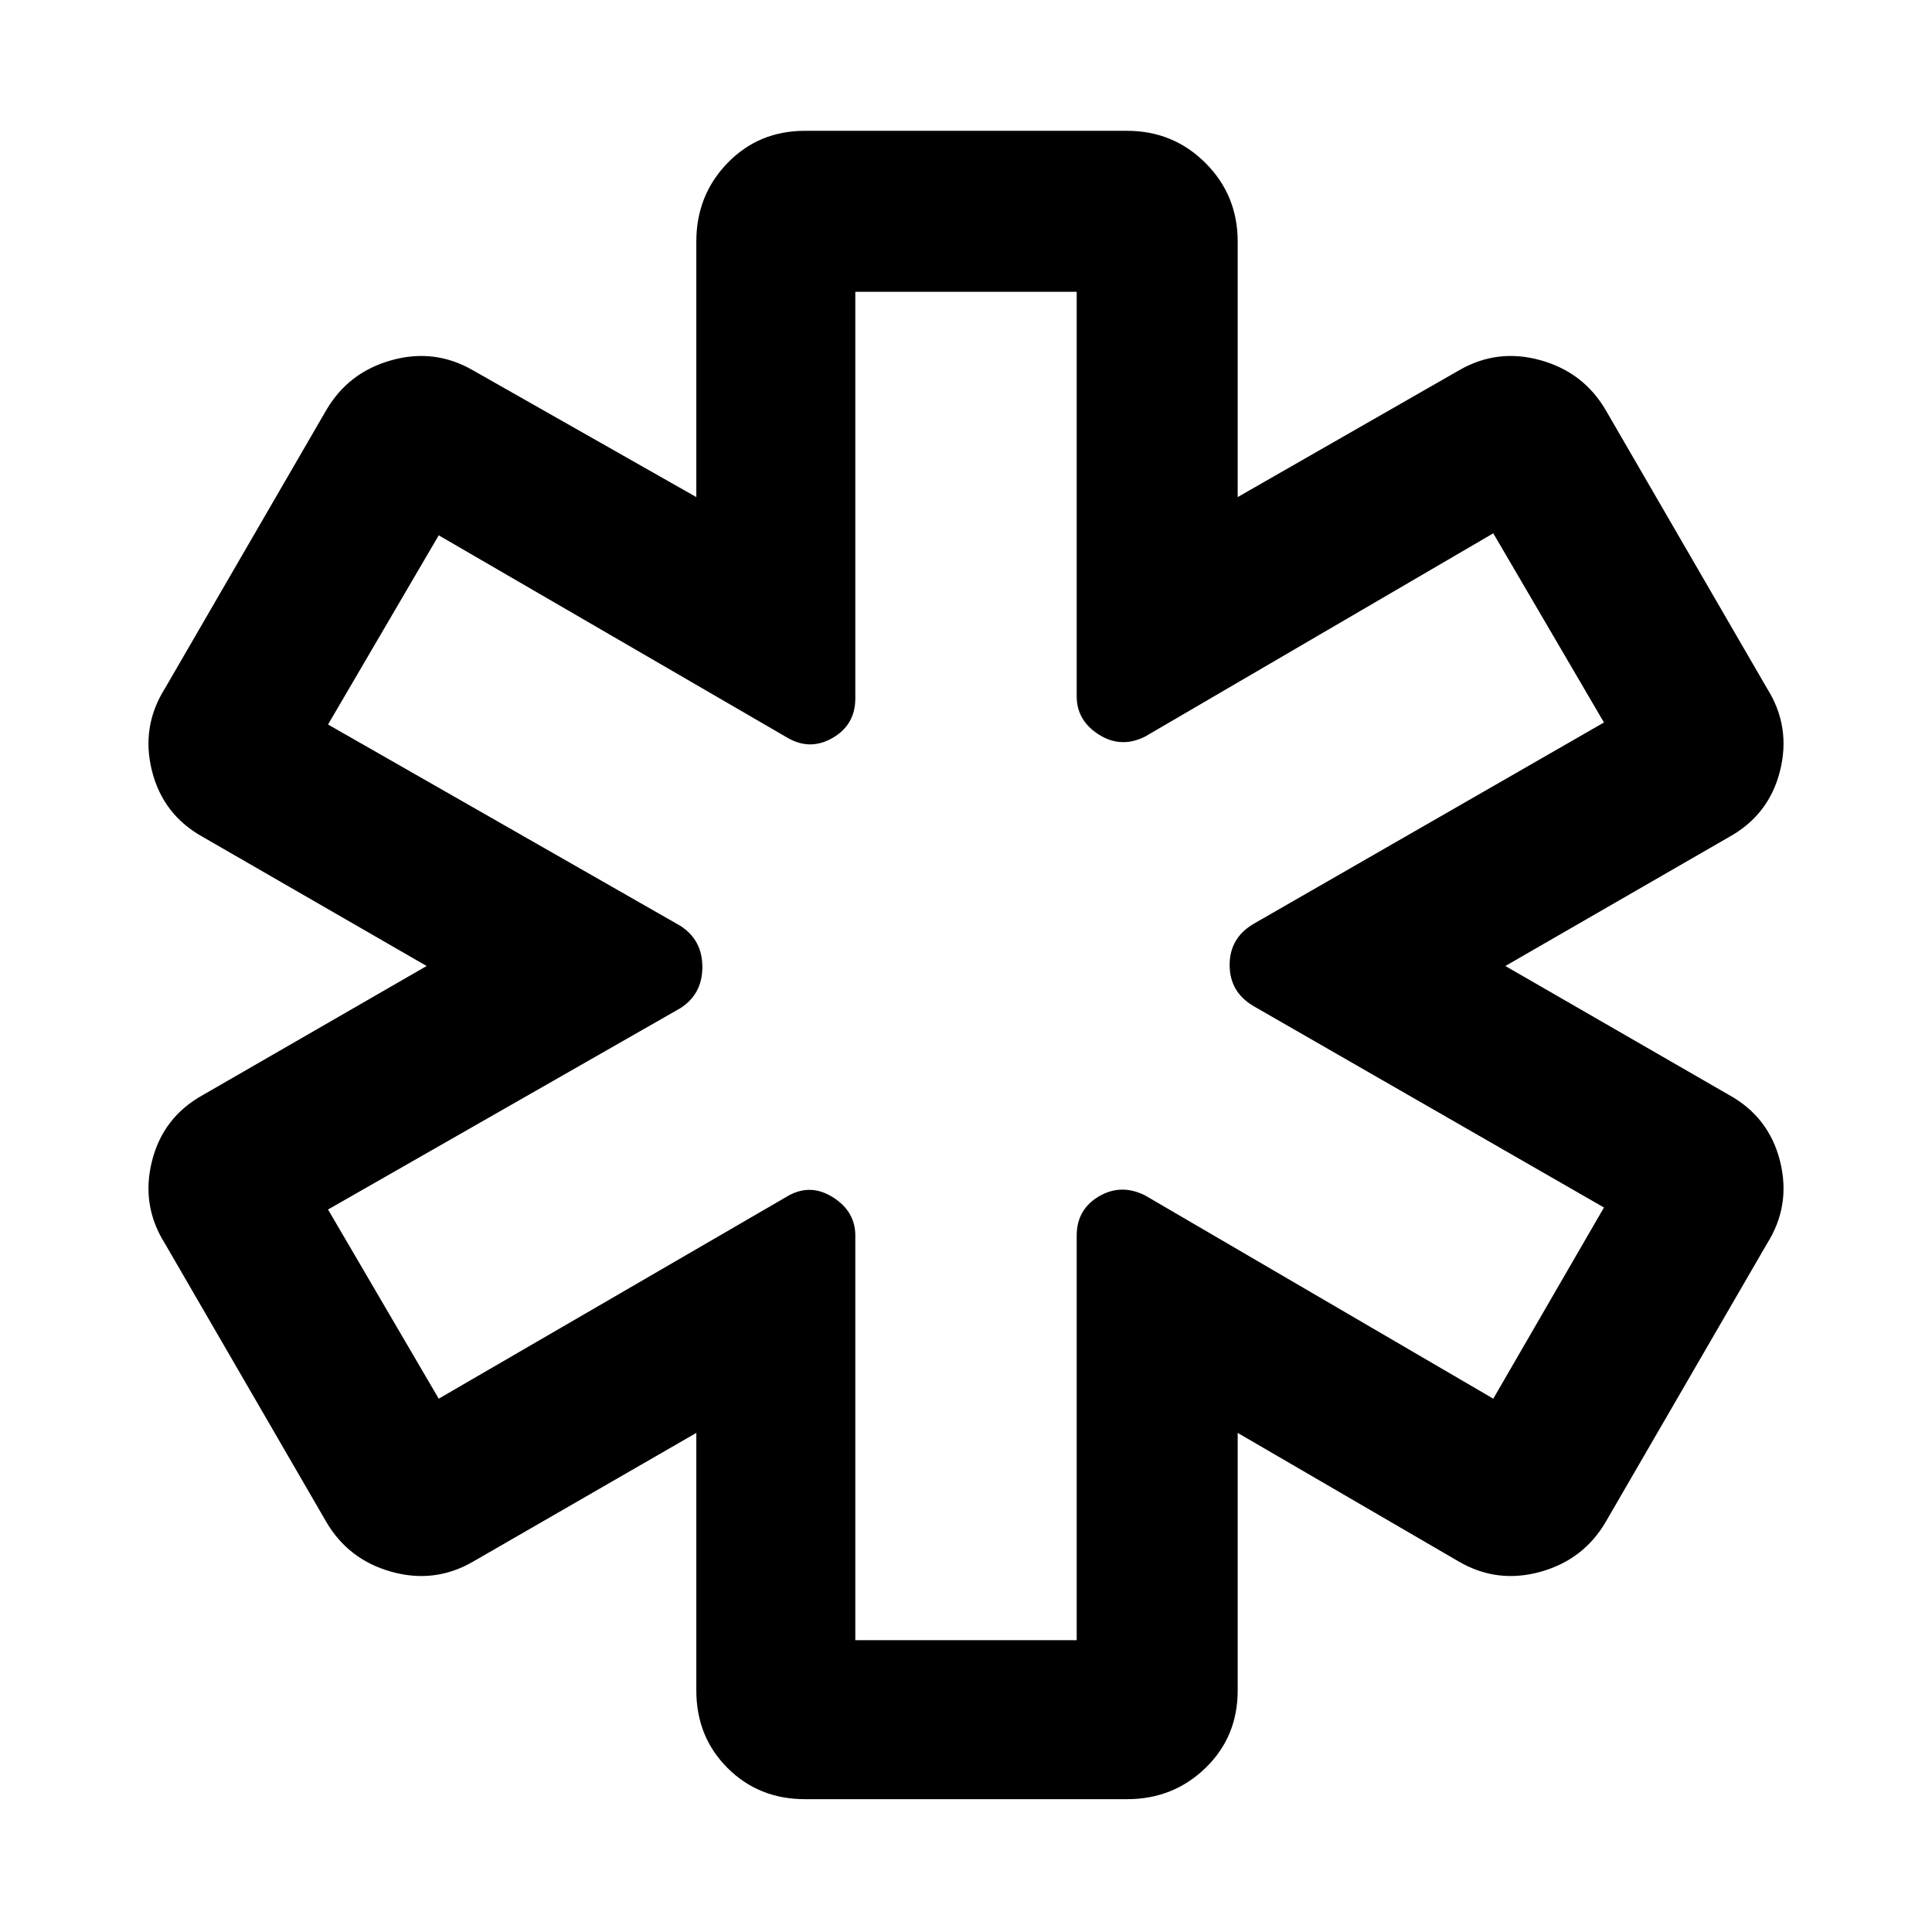 <svg xmlns="http://www.w3.org/2000/svg" height="48" width="48"><path d="M20 44.7Q18.85 44.7 18.075 43.925Q17.3 43.15 17.3 42V35.6L11.75 38.8Q10.8 39.35 9.725 39.05Q8.65 38.75 8.1 37.8L4.1 30.9Q3.5 29.95 3.775 28.85Q4.05 27.75 5.05 27.2L10.6 24L5.05 20.8Q4.05 20.25 3.775 19.15Q3.5 18.05 4.1 17.1L8.1 10.2Q8.65 9.25 9.725 8.95Q10.8 8.65 11.75 9.2L17.3 12.35V6Q17.3 4.85 18.075 4.05Q18.85 3.25 20 3.25H28Q29.15 3.25 29.95 4.05Q30.75 4.85 30.75 6V12.35L36.25 9.2Q37.2 8.65 38.275 8.95Q39.35 9.25 39.9 10.2L43.9 17.1Q44.5 18.05 44.225 19.15Q43.95 20.25 42.95 20.8L37.4 24L42.95 27.2Q43.95 27.75 44.225 28.85Q44.5 29.95 43.9 30.9L39.9 37.8Q39.35 38.75 38.275 39.05Q37.2 39.35 36.25 38.8L30.75 35.6V42Q30.75 43.15 29.95 43.925Q29.15 44.7 28 44.7ZM21.25 40.75H26.75V30.7Q26.75 30.05 27.3 29.725Q27.85 29.4 28.45 29.7L37.1 34.75L39.85 30L31.15 25Q30.55 24.65 30.55 23.975Q30.55 23.3 31.15 22.95L39.85 17.95L37.1 13.25L28.45 18.3Q27.85 18.6 27.3 18.25Q26.75 17.9 26.75 17.3V7.25H21.25V17.35Q21.25 18 20.7 18.325Q20.15 18.65 19.6 18.35L10.9 13.3L8.15 18L16.9 23Q17.45 23.35 17.45 24.025Q17.45 24.7 16.9 25.05L8.15 30.05L10.9 34.75L19.6 29.7Q20.15 29.4 20.7 29.75Q21.25 30.1 21.25 30.7ZM24 24Q24 24 24 24Q24 24 24 24Q24 24 24 24Q24 24 24 24Q24 24 24 24Q24 24 24 24Q24 24 24 24Q24 24 24 24Q24 24 24 24Q24 24 24 24Q24 24 24 24Q24 24 24 24Z"/></svg>